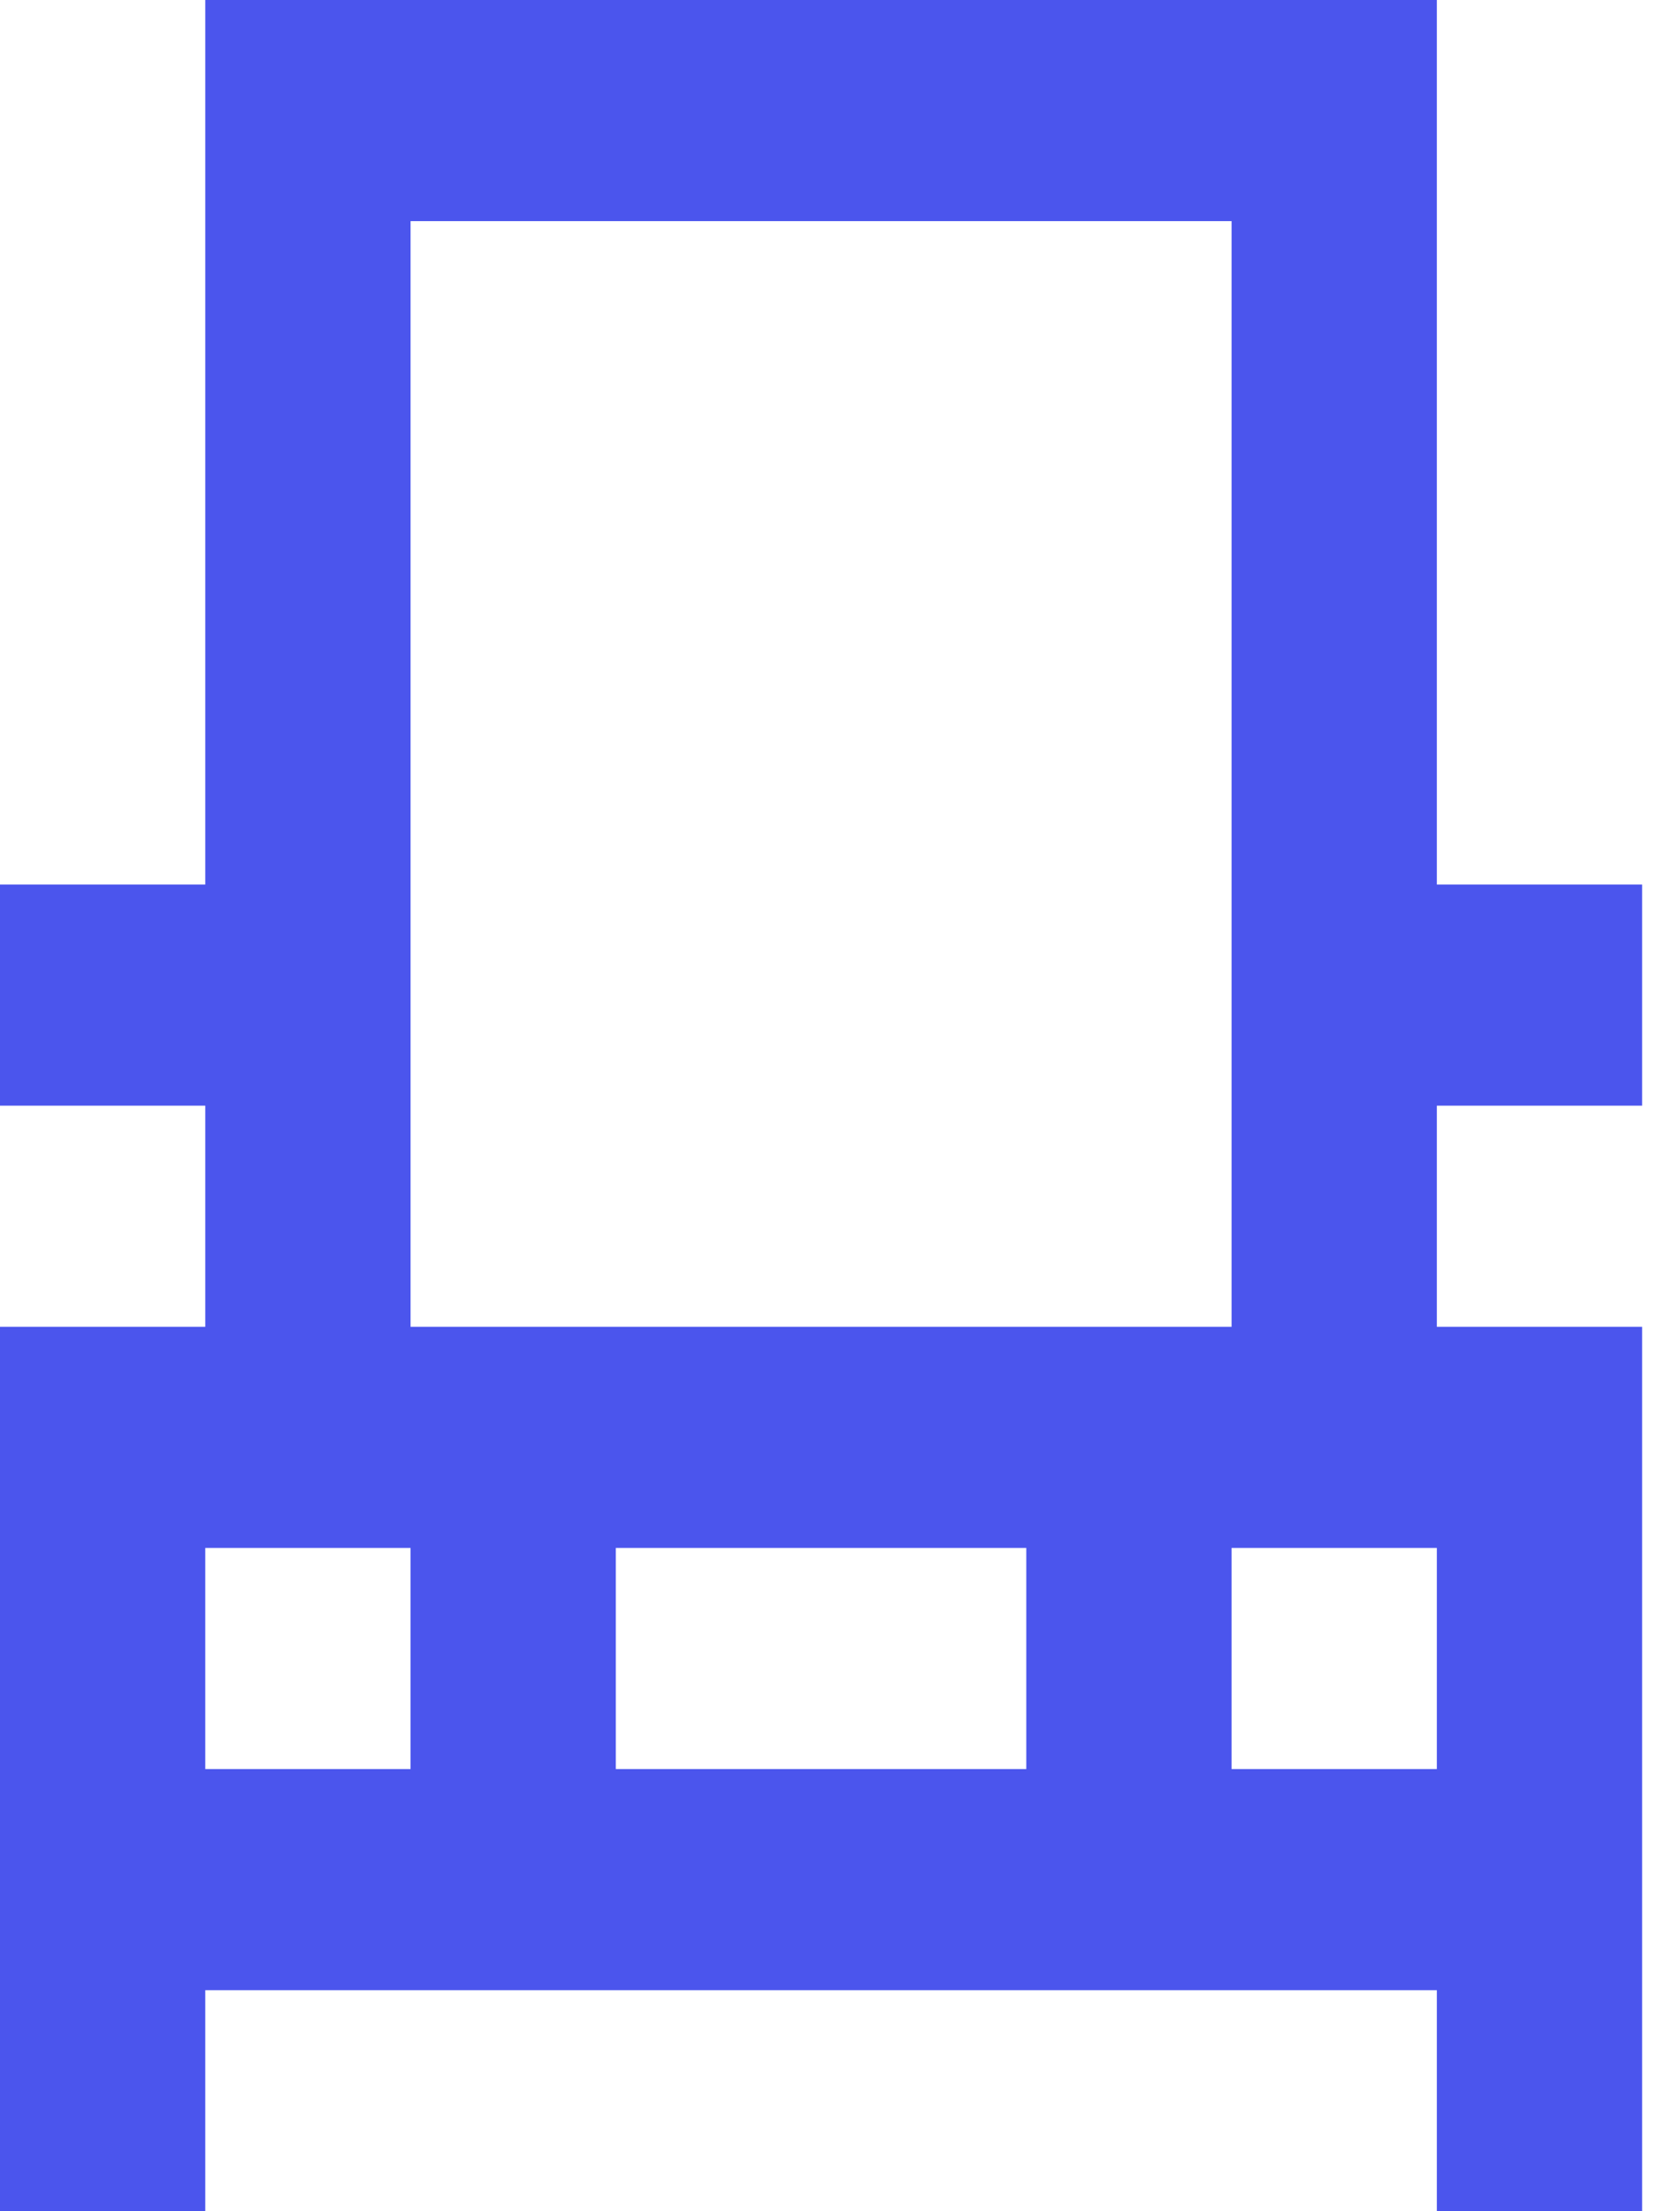 <?xml version="1.0" encoding="UTF-8"?>
<svg width="38px" height="50px" viewBox="0 0 38 50" version="1.1" xmlns="http://www.w3.org/2000/svg" xmlns:xlink="http://www.w3.org/1999/xlink">
    <!-- Generator: Sketch 45.2 (43514) - http://www.bohemiancoding.com/sketch -->
    <title>simple_car [#733]</title>
    <desc>Created with Sketch.</desc>
    <defs></defs>
    <g id="Style-Guide" stroke="none" stroke-width="1" fill="none" fill-rule="evenodd">
        <g id="Style-Guide-Desktop" transform="translate(-1004, -2974)" fill="#4B55ED">
            <g id="CategoryIcons" transform="translate(149, 2971)">
                <path d="M882.857,33 L881.26,33 L878.214,33 L868.929,33 L867.331,33 L864.286,33 L864.286,28 L864.286,23 L864.286,8 L882.857,8 L882.857,23 L882.857,28 L882.857,33 Z M882.857,43 L887.5,43 L887.5,38 L882.857,38 L882.857,43 Z M868.929,43 L878.214,43 L878.214,38 L868.929,38 L868.929,43 Z M859.643,43 L864.286,43 L864.286,38 L859.643,38 L859.643,43 Z M892.143,28 L892.143,23 L887.5,23 L887.5,8 L887.5,3 L859.643,3 L859.643,8 L859.643,23 L855,23 L855,28 L859.643,28 L859.643,33 L855,33 L855,38 L855,43 L855,48 L855,53 L859.643,53 L859.643,48 L864.286,48 L868.929,48 L878.214,48 L882.857,48 L887.5,48 L887.5,53 L892.143,53 L892.143,48 L892.143,43 L892.143,38 L892.143,33 L887.5,33 L887.5,28 L892.143,28 Z" id="simple_car-[#733]"></path>
            </g>
        </g>
    </g>
</svg>